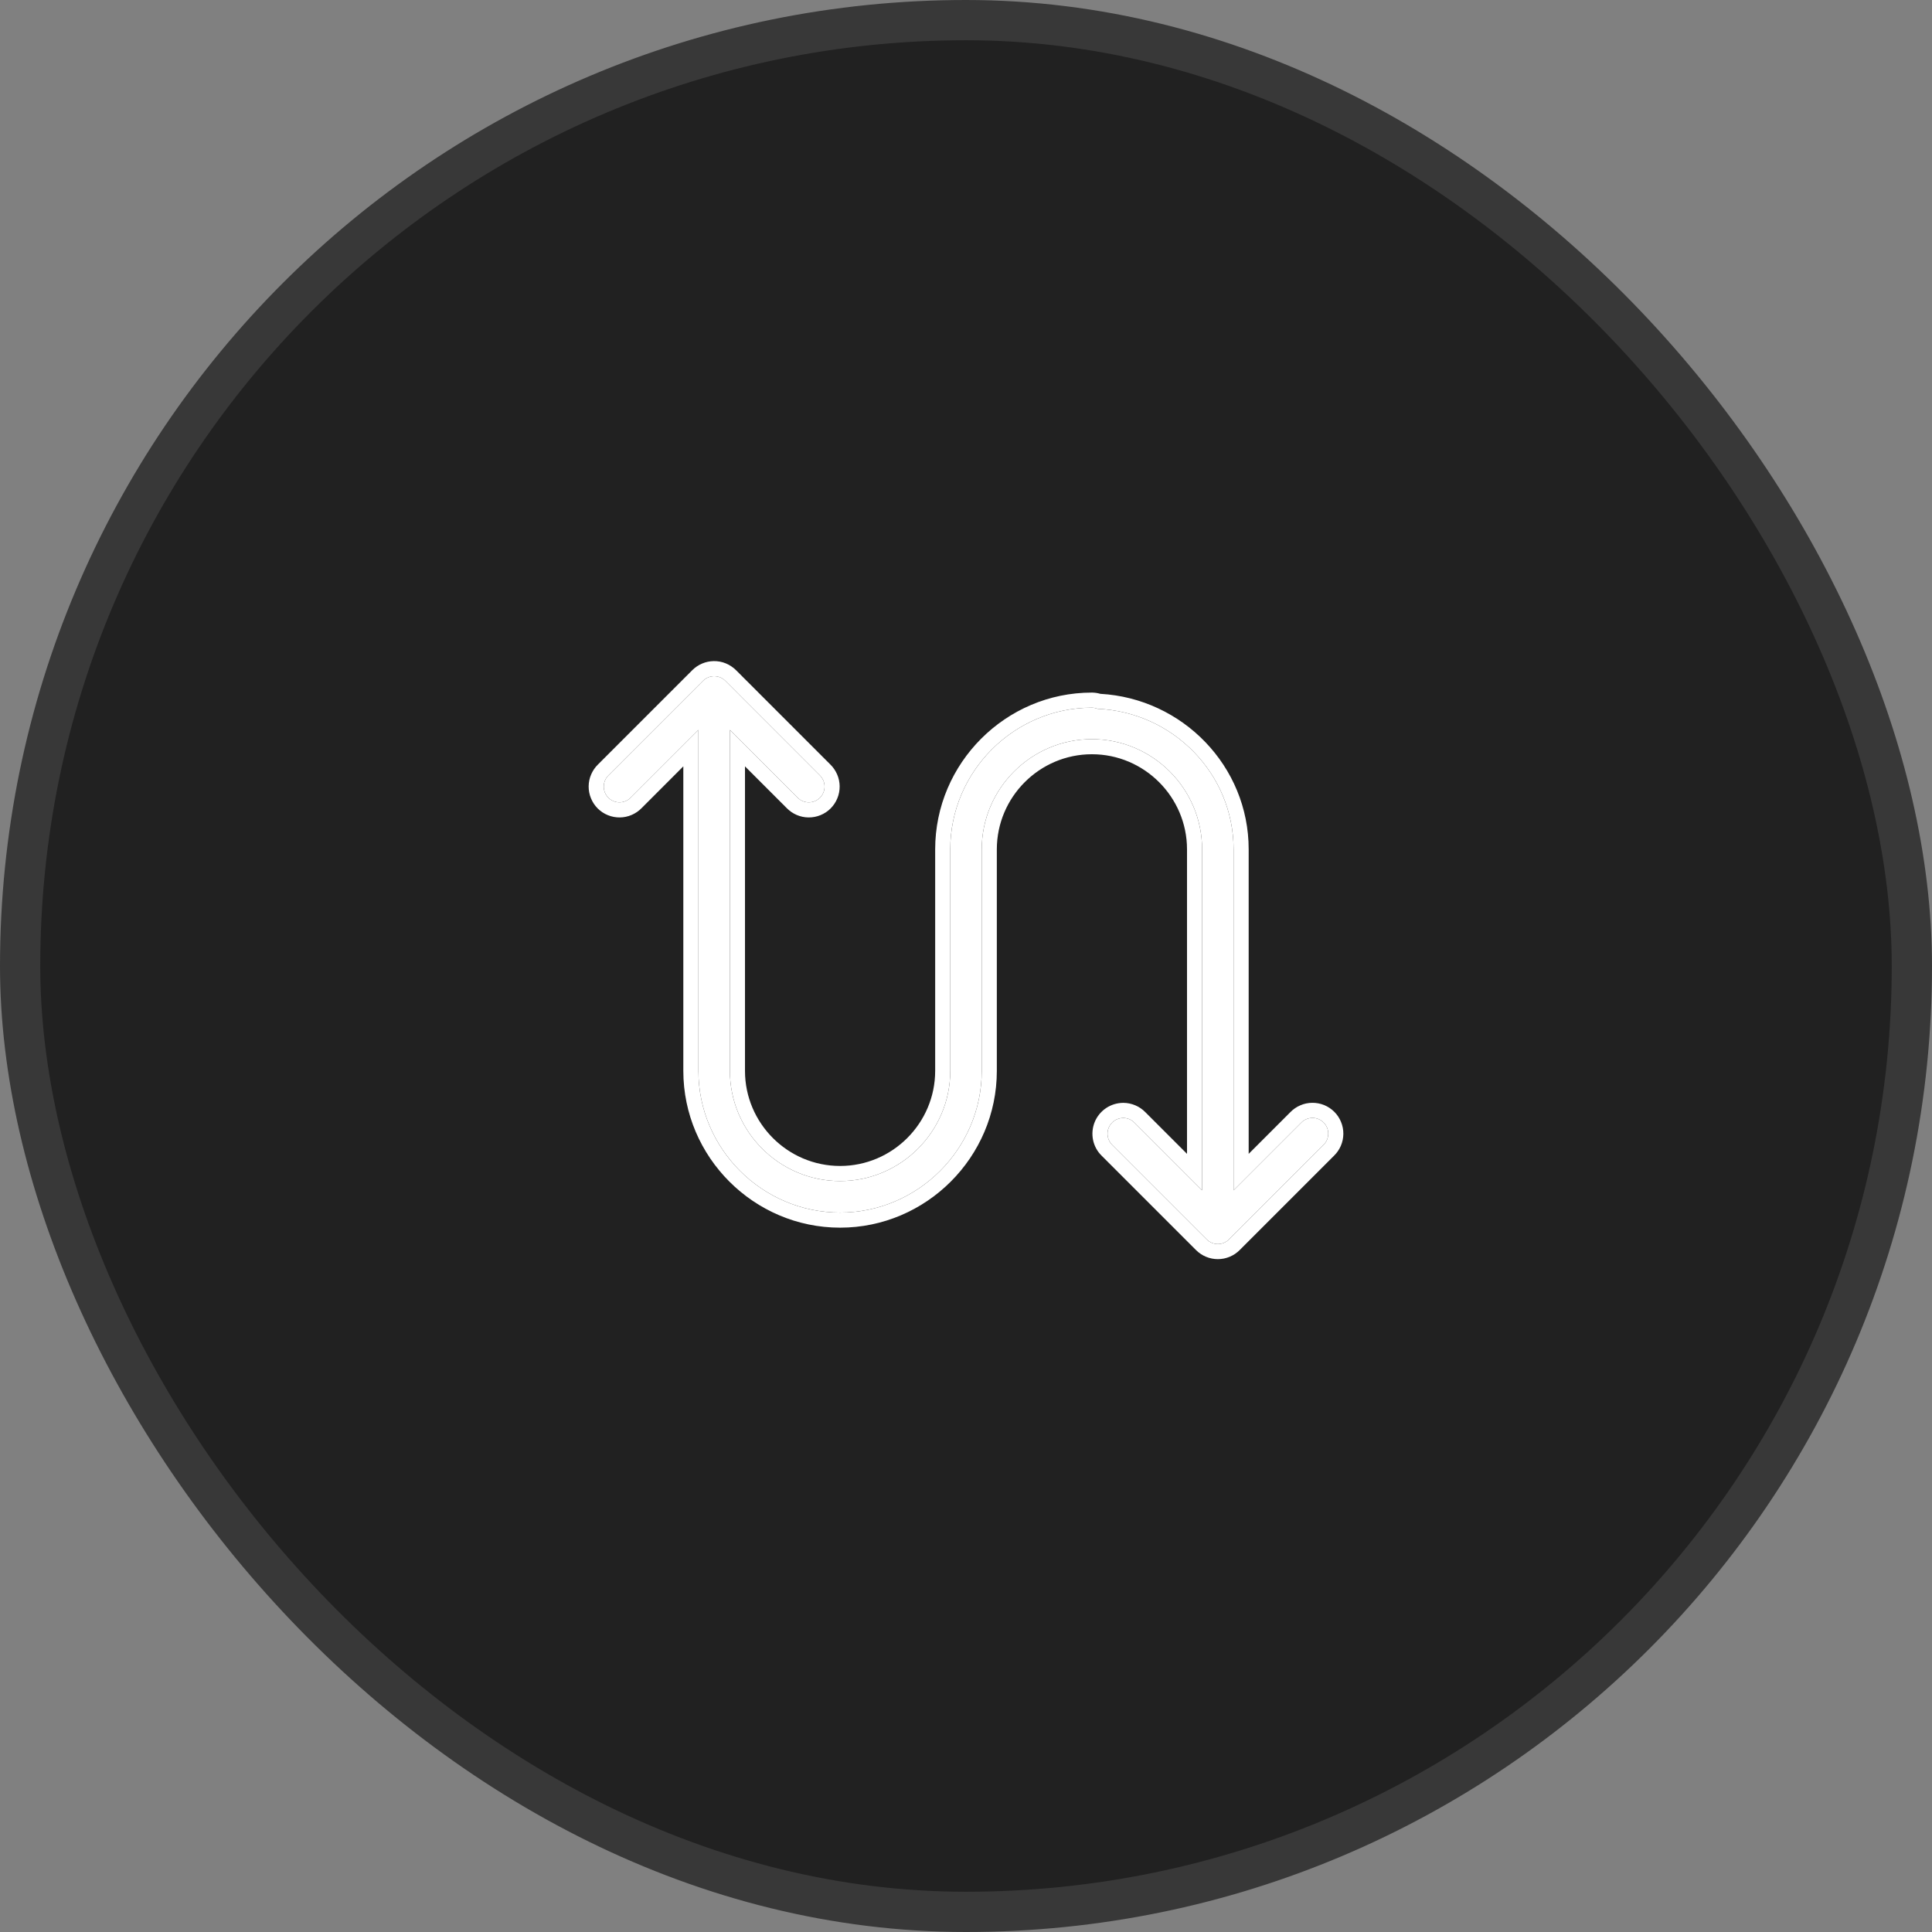 <svg width="48" height="48" viewBox="0 0 48 48" fill="none" xmlns="http://www.w3.org/2000/svg">
<rect x="0" y="0" width="48" height="48" fill="#808080" stroke="none"/>
<rect x="0.5" y="0.5" width="47" height="47" rx="23.5" fill="#212121"/>
<path d="M17.737 16.8C17.635 16.802 17.538 16.843 17.467 16.914L15.12 19.261C15.083 19.297 15.053 19.34 15.032 19.388C15.011 19.436 15.001 19.487 15 19.539C14.999 19.591 15.009 19.642 15.029 19.691C15.049 19.739 15.078 19.783 15.114 19.819C15.151 19.856 15.195 19.885 15.243 19.905C15.291 19.925 15.343 19.934 15.395 19.934C15.447 19.933 15.498 19.922 15.546 19.902C15.594 19.881 15.637 19.851 15.673 19.814L17.352 18.135V26.606C17.352 28.54 18.938 30.126 20.872 30.126C22.805 30.126 24.391 28.54 24.391 26.606V21.102C24.391 19.594 25.621 18.364 27.128 18.364C28.636 18.364 29.866 19.594 29.866 21.102V29.573L28.187 27.894C28.151 27.856 28.107 27.827 28.059 27.806C28.011 27.786 27.959 27.775 27.907 27.775C27.829 27.776 27.753 27.799 27.688 27.842C27.624 27.886 27.574 27.947 27.544 28.019C27.515 28.091 27.508 28.171 27.524 28.247C27.54 28.323 27.578 28.392 27.634 28.447L29.98 30.793C30.054 30.866 30.153 30.908 30.257 30.908C30.361 30.908 30.46 30.866 30.533 30.793L32.88 28.447C32.917 28.411 32.947 28.368 32.968 28.32C32.989 28.272 32.999 28.221 33 28.169C33.001 28.117 32.991 28.065 32.971 28.017C32.951 27.969 32.922 27.925 32.885 27.888C32.849 27.851 32.805 27.822 32.757 27.803C32.709 27.783 32.657 27.773 32.605 27.774C32.553 27.774 32.502 27.785 32.454 27.806C32.406 27.826 32.363 27.856 32.327 27.894L30.648 29.573V21.102C30.648 19.217 29.135 17.689 27.268 17.61C27.224 17.592 27.176 17.583 27.128 17.582C25.195 17.582 23.609 19.168 23.609 21.102V26.606C23.609 28.113 22.379 29.343 20.872 29.343C19.364 29.343 18.134 28.113 18.134 26.606V18.135L19.813 19.814C19.849 19.851 19.892 19.881 19.94 19.902C19.988 19.922 20.039 19.933 20.091 19.934C20.143 19.934 20.195 19.925 20.243 19.905C20.291 19.885 20.335 19.856 20.372 19.819C20.408 19.783 20.438 19.739 20.457 19.691C20.477 19.642 20.487 19.591 20.486 19.539C20.486 19.487 20.475 19.436 20.454 19.388C20.433 19.34 20.403 19.297 20.366 19.261L18.02 16.914C17.983 16.877 17.938 16.848 17.89 16.828C17.841 16.809 17.789 16.799 17.737 16.8Z" fill="white"/>
<path fill-rule="evenodd" clip-rule="evenodd" d="M17.731 16.425C17.834 16.423 17.936 16.442 18.031 16.481C18.126 16.52 18.212 16.577 18.285 16.649L20.629 18.993C20.701 19.063 20.758 19.147 20.798 19.239C20.839 19.332 20.86 19.433 20.861 19.535C20.862 19.637 20.843 19.738 20.804 19.832C20.766 19.927 20.709 20.012 20.637 20.085C20.565 20.157 20.479 20.214 20.385 20.252C20.29 20.291 20.189 20.31 20.087 20.309C19.985 20.308 19.885 20.287 19.791 20.246C19.699 20.206 19.616 20.149 19.546 20.077L18.509 19.04V26.606C18.509 27.906 19.571 28.968 20.872 28.968C22.172 28.968 23.234 27.906 23.234 26.606V21.102C23.234 18.96 24.987 17.207 27.128 17.207H27.134C27.204 17.208 27.273 17.219 27.339 17.238C29.375 17.352 31.023 19.029 31.023 21.102V28.667L32.059 27.631C32.129 27.559 32.213 27.501 32.305 27.462C32.398 27.421 32.499 27.4 32.601 27.399C32.703 27.398 32.804 27.417 32.898 27.455C32.993 27.494 33.078 27.551 33.151 27.623C33.223 27.695 33.28 27.781 33.318 27.875C33.357 27.97 33.376 28.071 33.375 28.172C33.374 28.274 33.353 28.375 33.312 28.469C33.272 28.561 33.215 28.644 33.143 28.714L30.799 31.058C30.655 31.202 30.46 31.283 30.257 31.283C30.054 31.283 29.859 31.202 29.715 31.058L27.37 28.713C27.262 28.608 27.188 28.472 27.157 28.324C27.126 28.174 27.14 28.02 27.197 27.878C27.254 27.737 27.353 27.616 27.479 27.531C27.605 27.446 27.754 27.401 27.907 27.4C28.009 27.4 28.11 27.421 28.205 27.461C28.298 27.5 28.383 27.558 28.454 27.63L29.491 28.667V21.102C29.491 19.801 28.429 18.739 27.128 18.739C25.828 18.739 24.766 19.801 24.766 21.102V26.606C24.766 28.747 23.013 30.501 20.872 30.501C18.73 30.501 16.977 28.747 16.977 26.606V19.04L15.941 20.077C15.871 20.149 15.787 20.206 15.695 20.246C15.601 20.287 15.501 20.308 15.399 20.309C15.297 20.31 15.196 20.291 15.101 20.252C15.007 20.214 14.921 20.157 14.849 20.085C14.777 20.012 14.72 19.927 14.682 19.832C14.643 19.738 14.624 19.637 14.625 19.535C14.626 19.433 14.647 19.332 14.688 19.239C14.728 19.147 14.785 19.063 14.857 18.993L17.201 16.649C17.201 16.649 17.201 16.649 17.201 16.649C17.342 16.509 17.532 16.428 17.731 16.425ZM17.467 16.914L15.12 19.261C15.083 19.297 15.053 19.34 15.032 19.388C15.011 19.436 15.001 19.487 15 19.539C14.999 19.591 15.009 19.642 15.029 19.691C15.049 19.739 15.078 19.783 15.114 19.819C15.151 19.856 15.195 19.885 15.243 19.905C15.291 19.925 15.343 19.934 15.395 19.934C15.447 19.933 15.498 19.922 15.546 19.902C15.594 19.881 15.637 19.851 15.673 19.814L17.352 18.135V26.606C17.352 28.54 18.938 30.126 20.872 30.126C22.805 30.126 24.391 28.54 24.391 26.606V21.102C24.391 19.594 25.621 18.364 27.128 18.364C28.636 18.364 29.866 19.594 29.866 21.102V29.573L28.187 27.894C28.151 27.856 28.107 27.827 28.059 27.806C28.011 27.786 27.959 27.775 27.907 27.775C27.829 27.776 27.753 27.799 27.688 27.842C27.624 27.886 27.574 27.947 27.544 28.019C27.515 28.091 27.508 28.171 27.524 28.247C27.54 28.323 27.578 28.393 27.634 28.447L29.98 30.793C30.054 30.866 30.153 30.908 30.257 30.908C30.361 30.908 30.46 30.866 30.533 30.793L32.88 28.447C32.917 28.411 32.947 28.368 32.968 28.32C32.989 28.272 32.999 28.221 33 28.169C33.001 28.117 32.991 28.065 32.971 28.017C32.951 27.969 32.922 27.925 32.885 27.888C32.849 27.851 32.805 27.822 32.757 27.803C32.709 27.783 32.657 27.773 32.605 27.774C32.553 27.774 32.502 27.785 32.454 27.806C32.406 27.826 32.363 27.856 32.327 27.894L30.648 29.573V21.102C30.648 19.217 29.135 17.689 27.268 17.61C27.224 17.592 27.176 17.583 27.128 17.582C25.195 17.582 23.609 19.168 23.609 21.102V26.606C23.609 28.113 22.379 29.343 20.872 29.343C19.364 29.343 18.134 28.113 18.134 26.606V18.135L19.813 19.814C19.849 19.851 19.892 19.881 19.94 19.902C19.988 19.922 20.039 19.933 20.091 19.934C20.143 19.934 20.195 19.925 20.243 19.905C20.291 19.885 20.335 19.856 20.372 19.819C20.408 19.783 20.438 19.739 20.457 19.691C20.477 19.642 20.487 19.591 20.486 19.539C20.486 19.487 20.475 19.436 20.454 19.388C20.433 19.34 20.403 19.297 20.366 19.261L18.02 16.914C17.983 16.877 17.938 16.848 17.89 16.828C17.841 16.809 17.789 16.799 17.737 16.8C17.635 16.802 17.538 16.843 17.467 16.914Z" fill="white"/>
<rect x="0.5" y="0.5" width="47" height="47" rx="23.5" stroke="#383838"/>
</svg>
